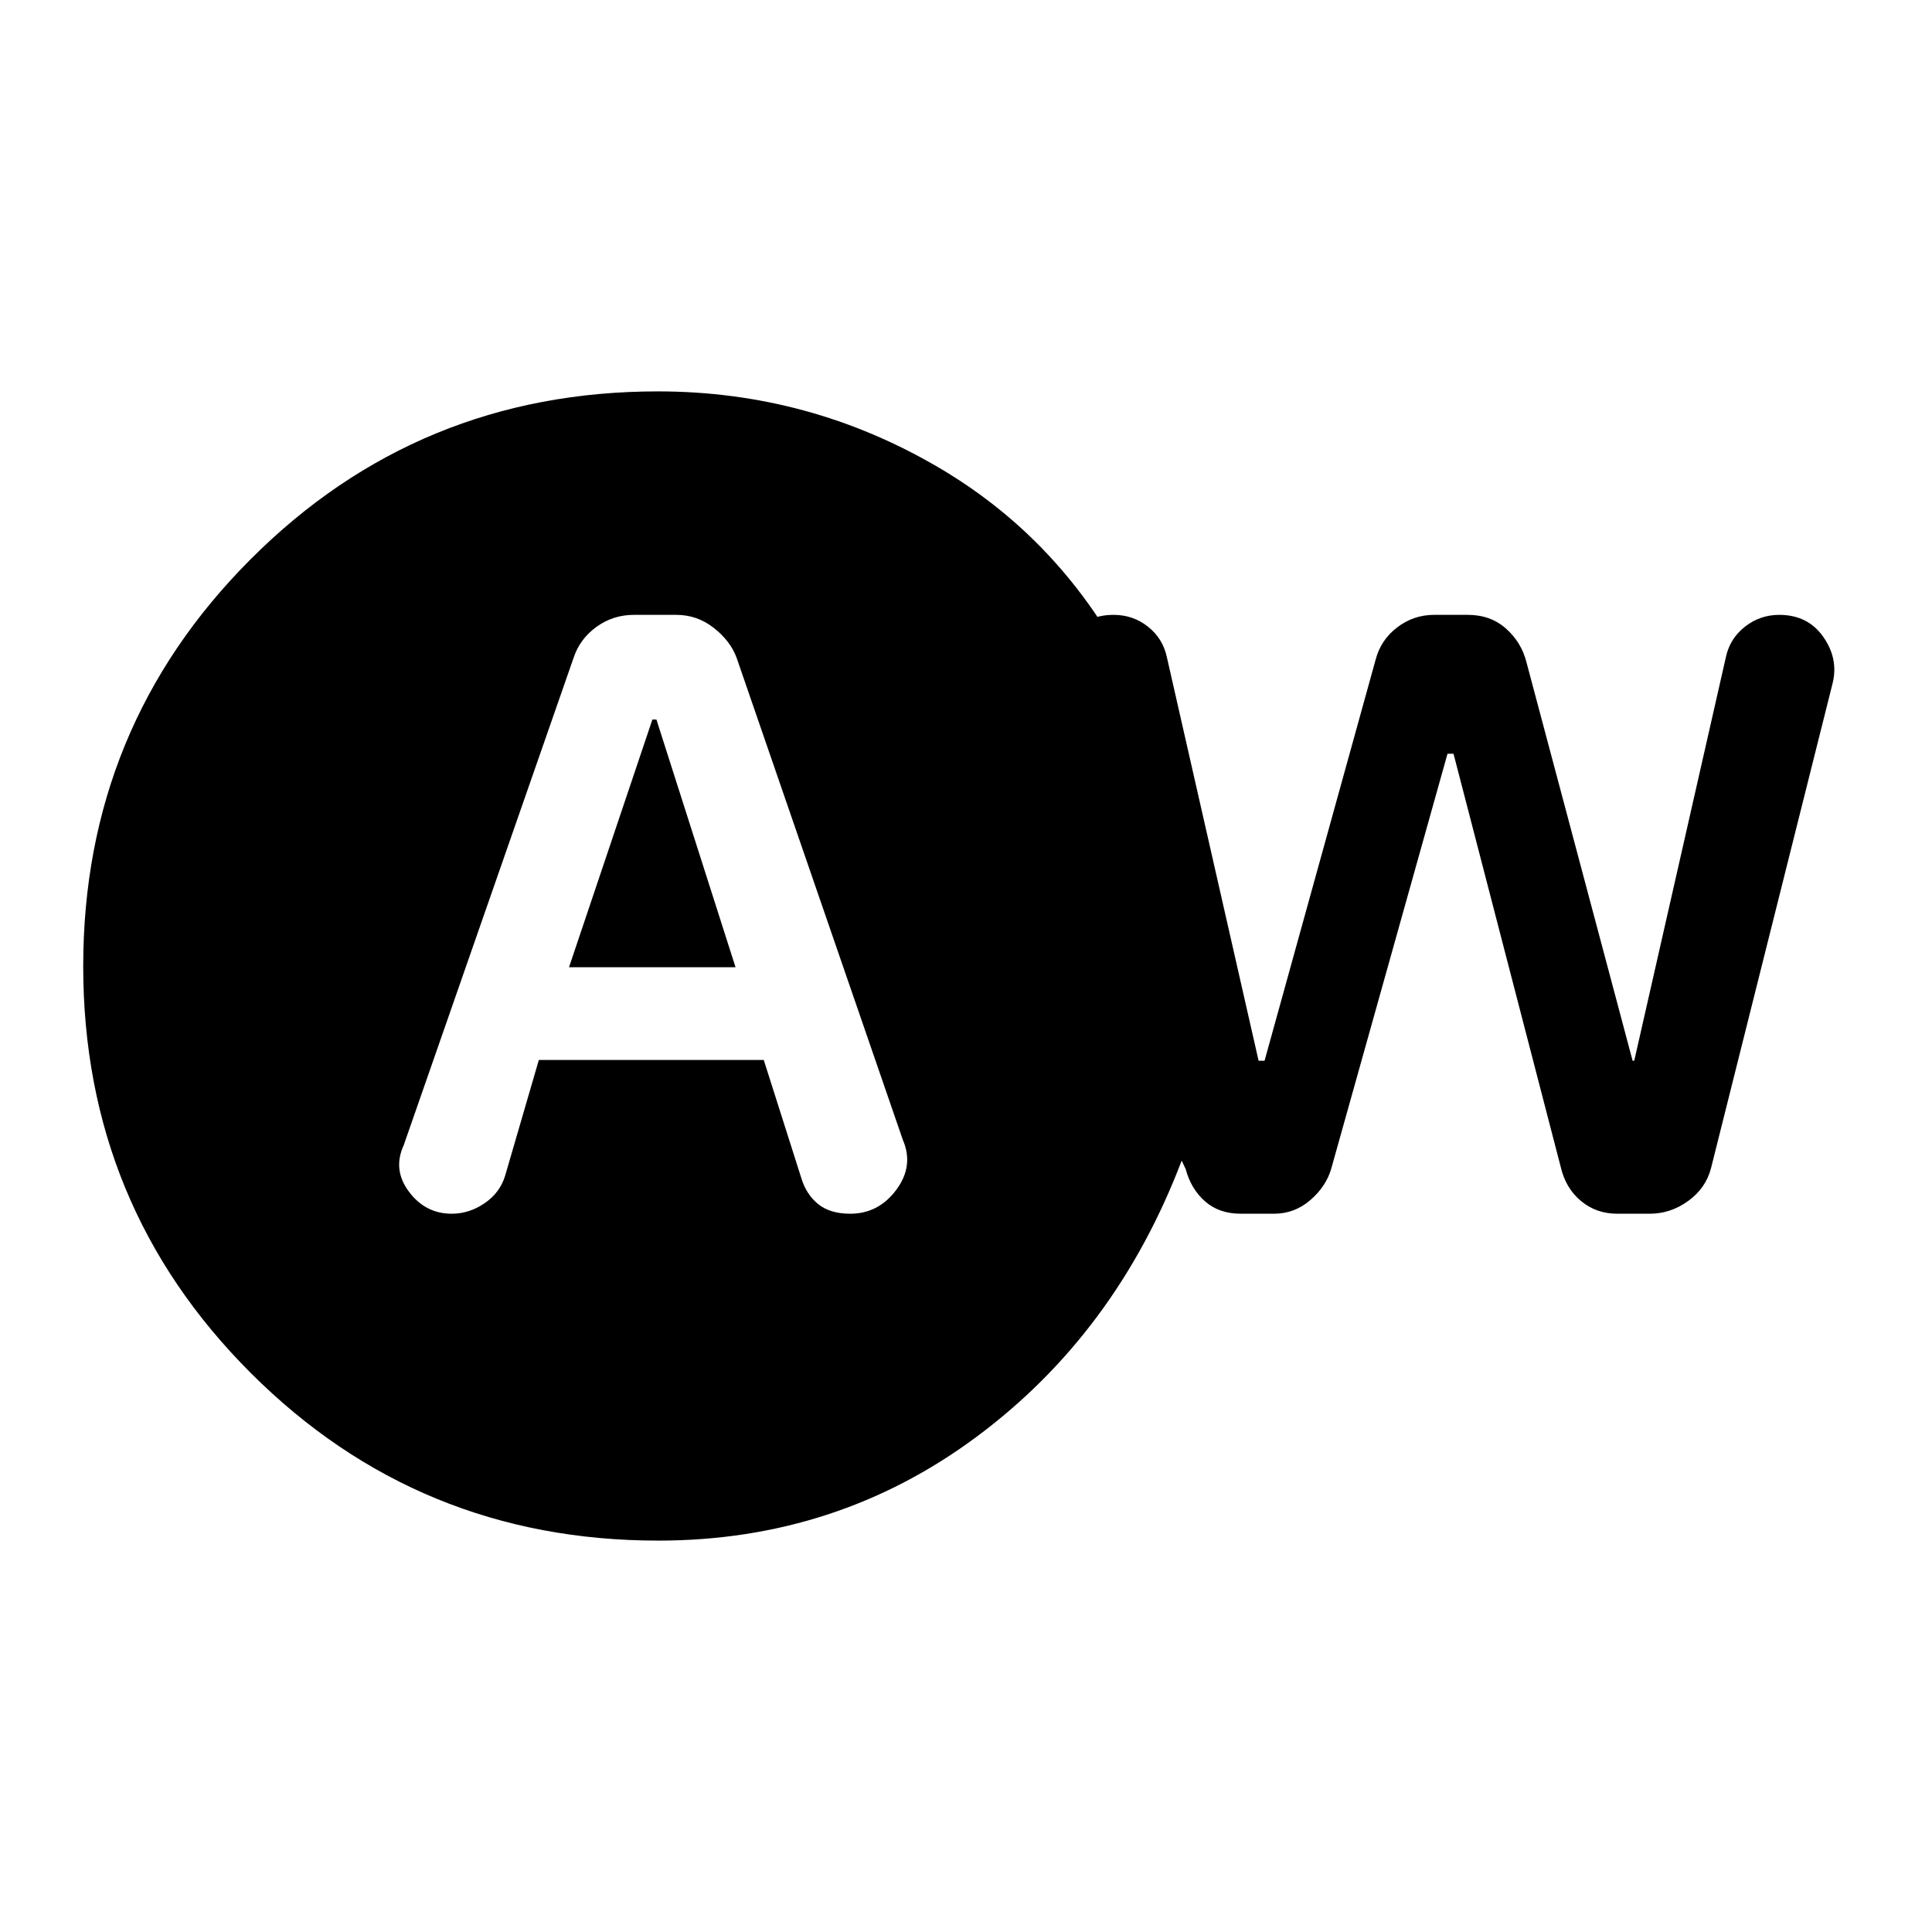 <svg xmlns="http://www.w3.org/2000/svg" height="20" viewBox="0 -960 960 960" width="20"><path d="M267.74-433.3h111.77l18.58 58.43q2.42 8.23 8.34 13.09 5.92 4.87 16.05 4.87 14.05 0 22.88-11.88 8.84-11.88 3.27-24.78l-82.65-239.69q-3.07-8.26-11.3-14.74t-18.65-6.48h-21.02q-10.41 0-18.65 5.98-8.23 5.98-11.3 15.24l-84.47 242.33q-5.57 12.14 2.61 23.08 8.18 10.94 21.26 10.94 8.71 0 16.34-5.22 7.63-5.21 10.2-13.67l16.74-57.5Zm15-46.09 41.43-123.09h2l39.31 123.09h-82.74Zm44.35 284.91q-119.1 0-202.42-83.22-83.32-83.23-83.32-202.19t83.26-202.3q83.25-83.33 202.26-83.33 75.17 0 139.7 37.92 64.54 37.93 98.47 108.71l-38.24-1.5q-3.06-12.2 4.6-23.14 7.66-10.95 21.93-10.95 9.69 0 17.07 5.85 7.38 5.85 9.38 15.04l45.61 200.68h2.96l55.17-199.22q2.53-9.83 10.68-16.09 8.16-6.26 18.42-6.26h16.72q11.26 0 18.91 6.76 7.66 6.76 10.19 16.59l52.8 198.22h.8l45.57-200.68q2-9.19 9.48-15.04t16.98-5.85q14.26 0 21.92 10.95 7.66 10.94 4.6 23.14l-60.37 240.76q-2.57 10.01-11.33 16.36-8.76 6.36-19.11 6.36h-16.24q-10.35 0-17.97-6.34-7.62-6.34-10.07-16.95l-53.26-205.28h-2.98l-57.8 206.28q-2.57 8.77-10.38 15.53-7.81 6.76-18.04 6.76h-16.52q-10.82 0-17.8-6.2-6.98-6.19-9.55-15.96l-2-4.23q-32.69 85.88-102.08 137.35t-158 51.47Z"/></svg>
